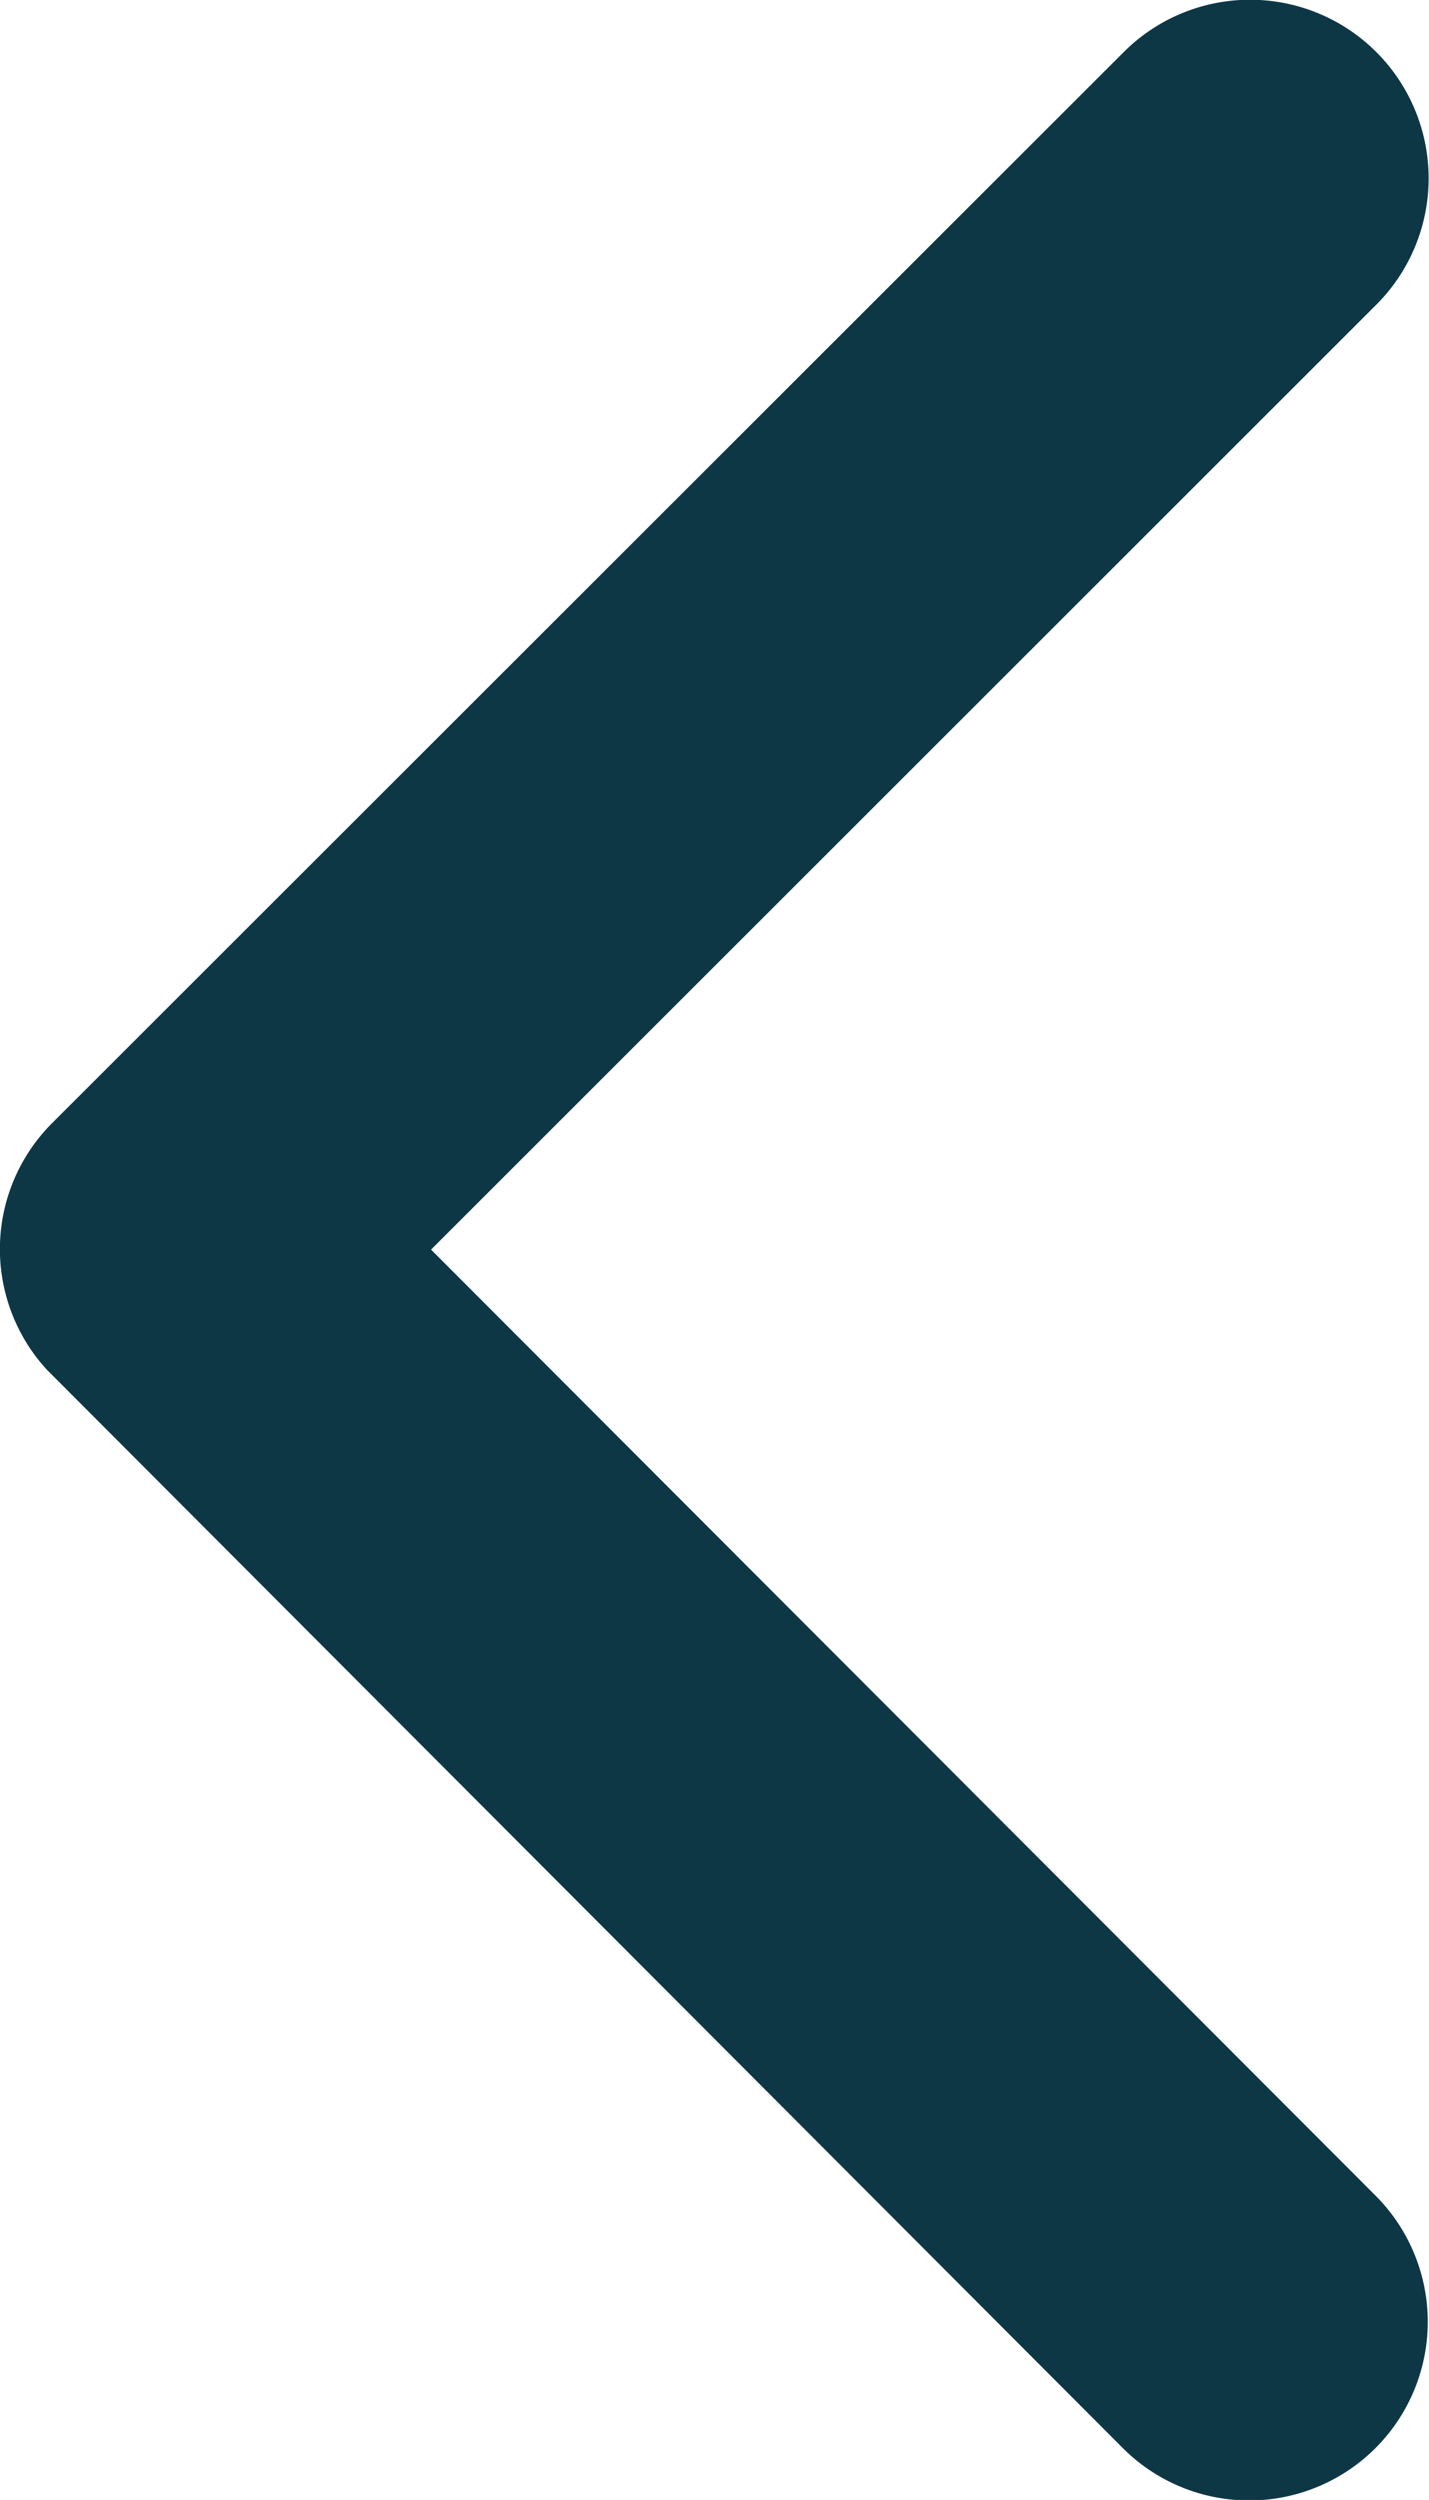 <svg xmlns="http://www.w3.org/2000/svg" width="11.434" height="20" viewBox="0 0 11.434 20">
  <path id="Icon_ionic-ios-arrow-back" data-name="Icon ionic-ios-arrow-back" d="M14.7,16.191,22.265,8.63a1.429,1.429,0,0,0-2.024-2.018l-8.574,8.568a1.426,1.426,0,0,0-.042,1.971l8.609,8.627a1.429,1.429,0,0,0,2.024-2.018Z" transform="translate(-11.251 -6.194)" fill="#0e3746"/>
</svg>
